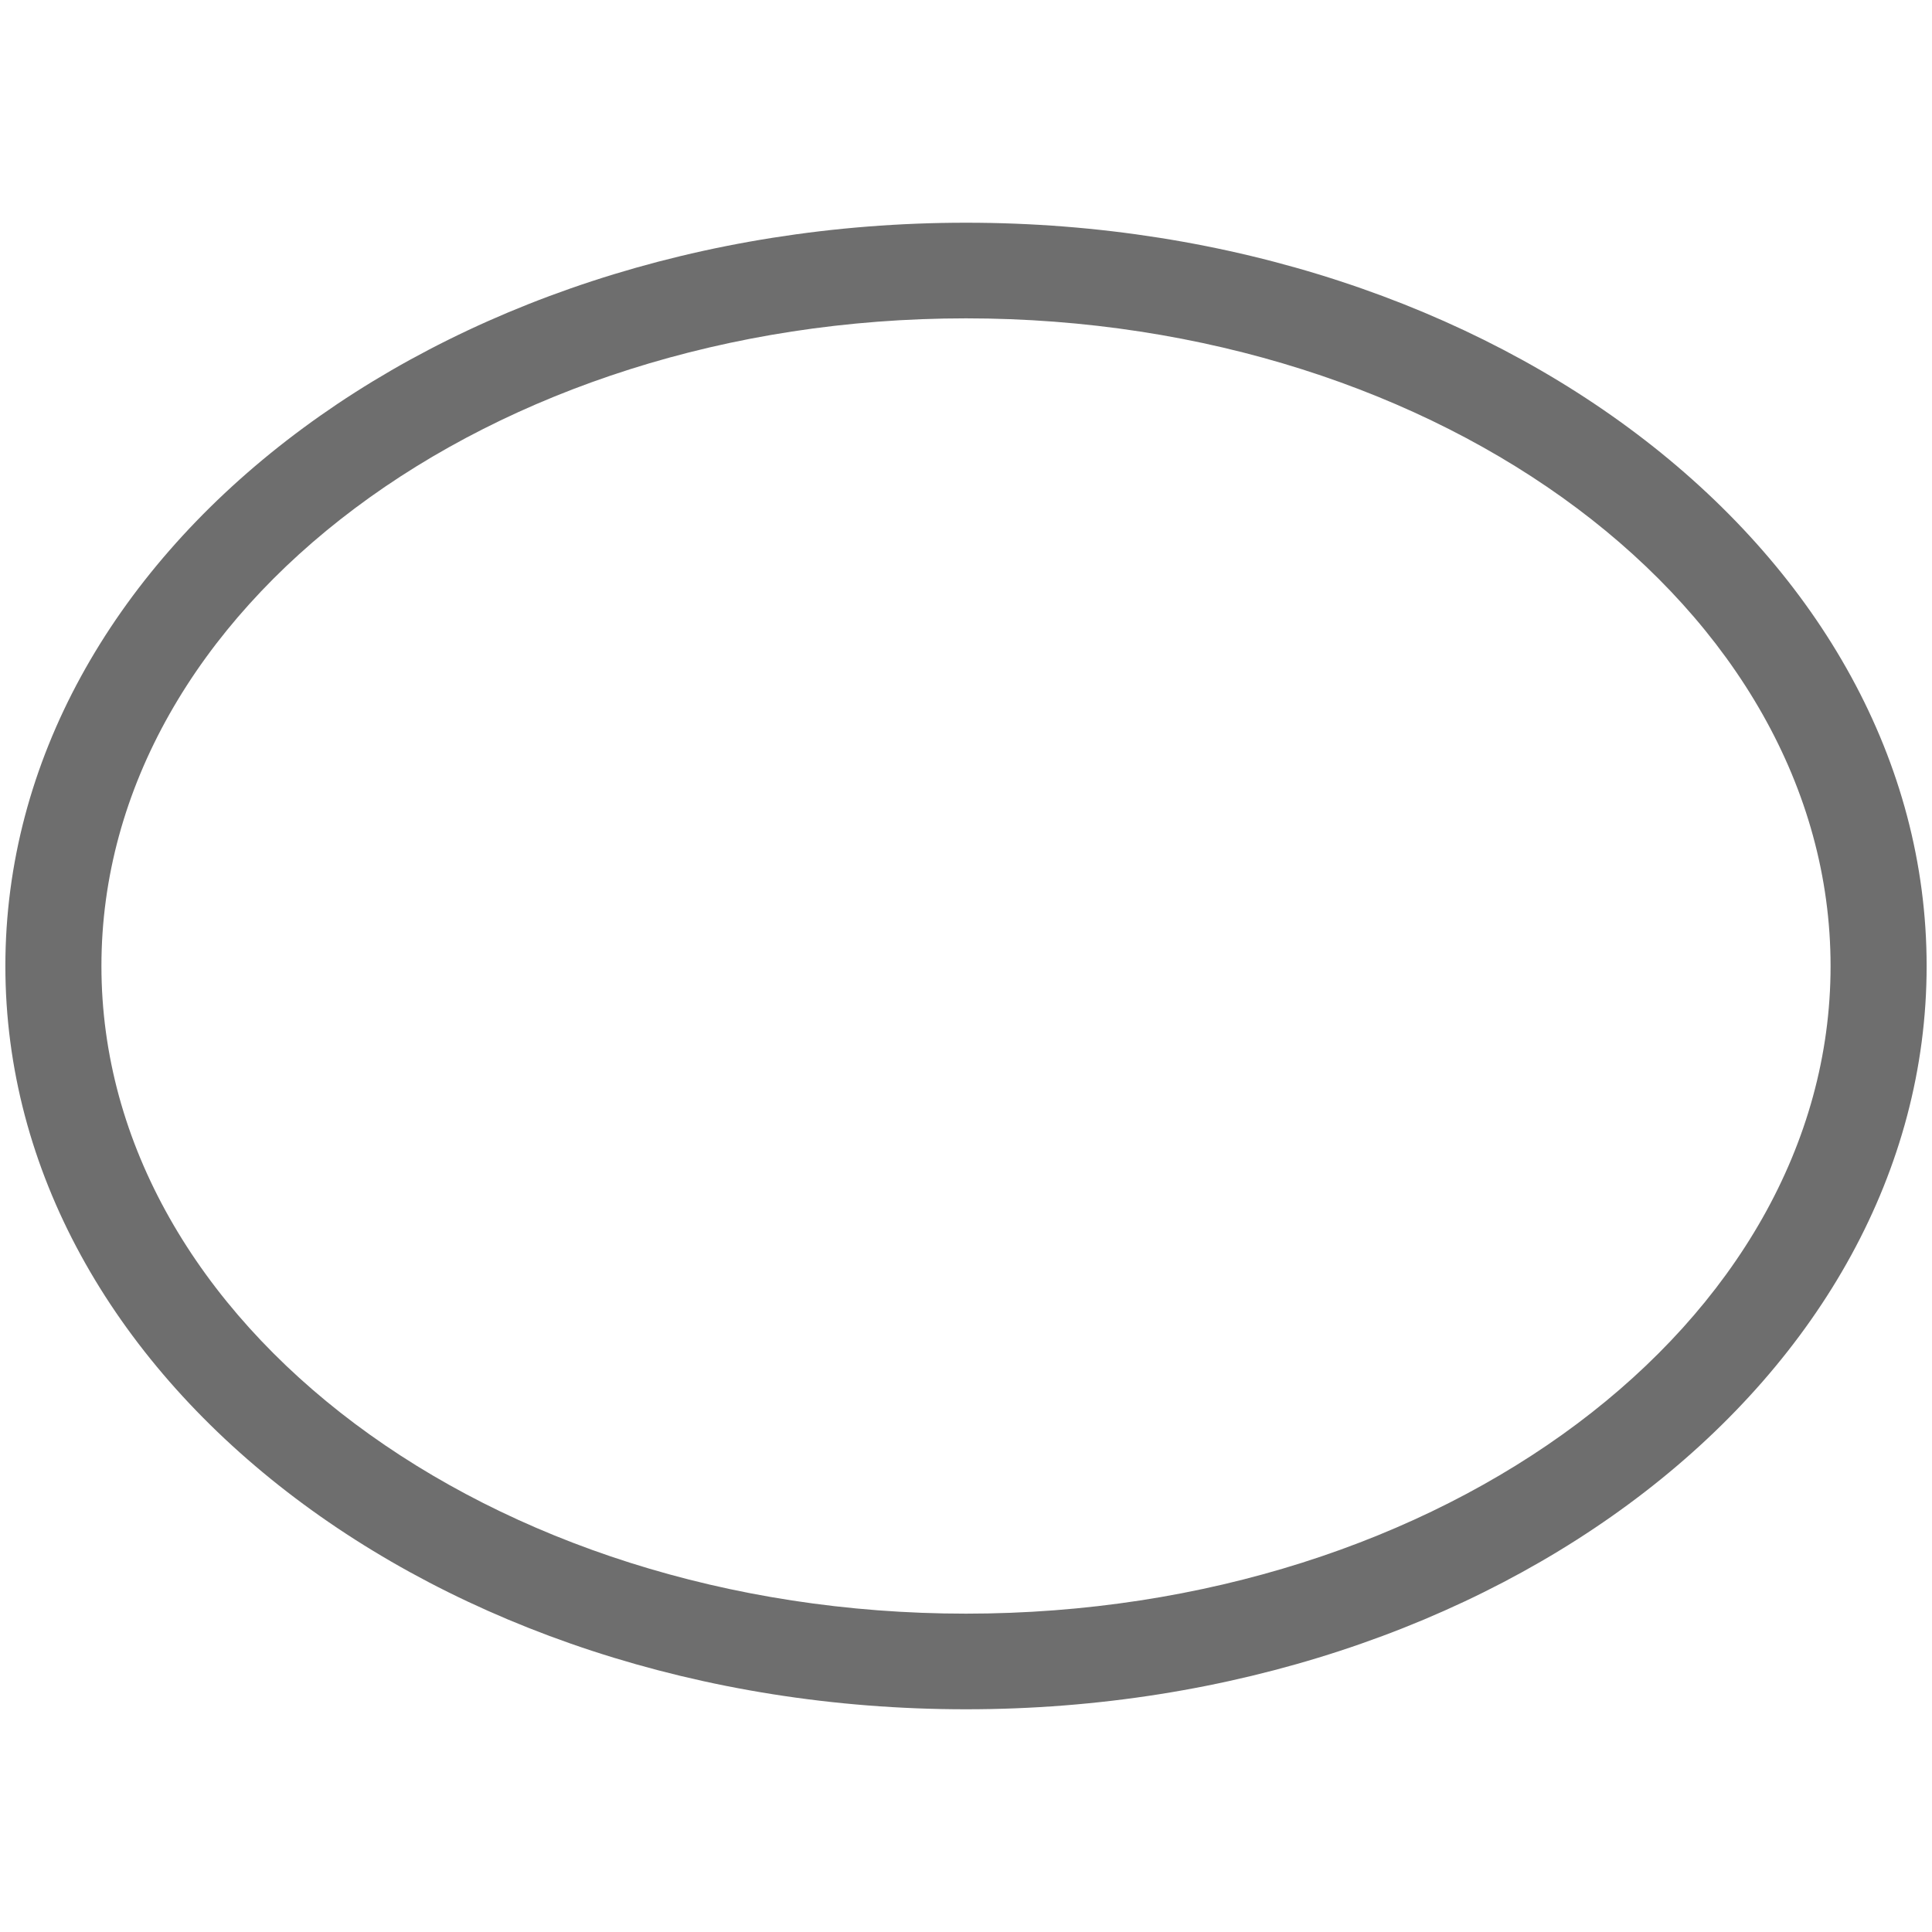 <svg xmlns="http://www.w3.org/2000/svg" height="18" viewBox="0 0 18 18" width="18">
  <defs>
    <style>
      .a {
        fill: #6E6E6E;
      }
    </style>
  </defs>
  <title>S Ellipse 18 N</title>
  <rect id="Canvas" fill="#ff13dc" opacity="0" width="18" height="18" /><path class="a" d="M9,2.966c4.441,0,8.055,2.707,8.055,6.035S13.441,15.034,9,15.034.945,12.328.945,9,4.559,2.966,9,2.966ZM9,2.075C4.057,2.075.05,5.176.05,9S4.057,15.925,9,15.925,17.95,12.825,17.95,9,13.943,2.075,9,2.075Z" />
</svg>